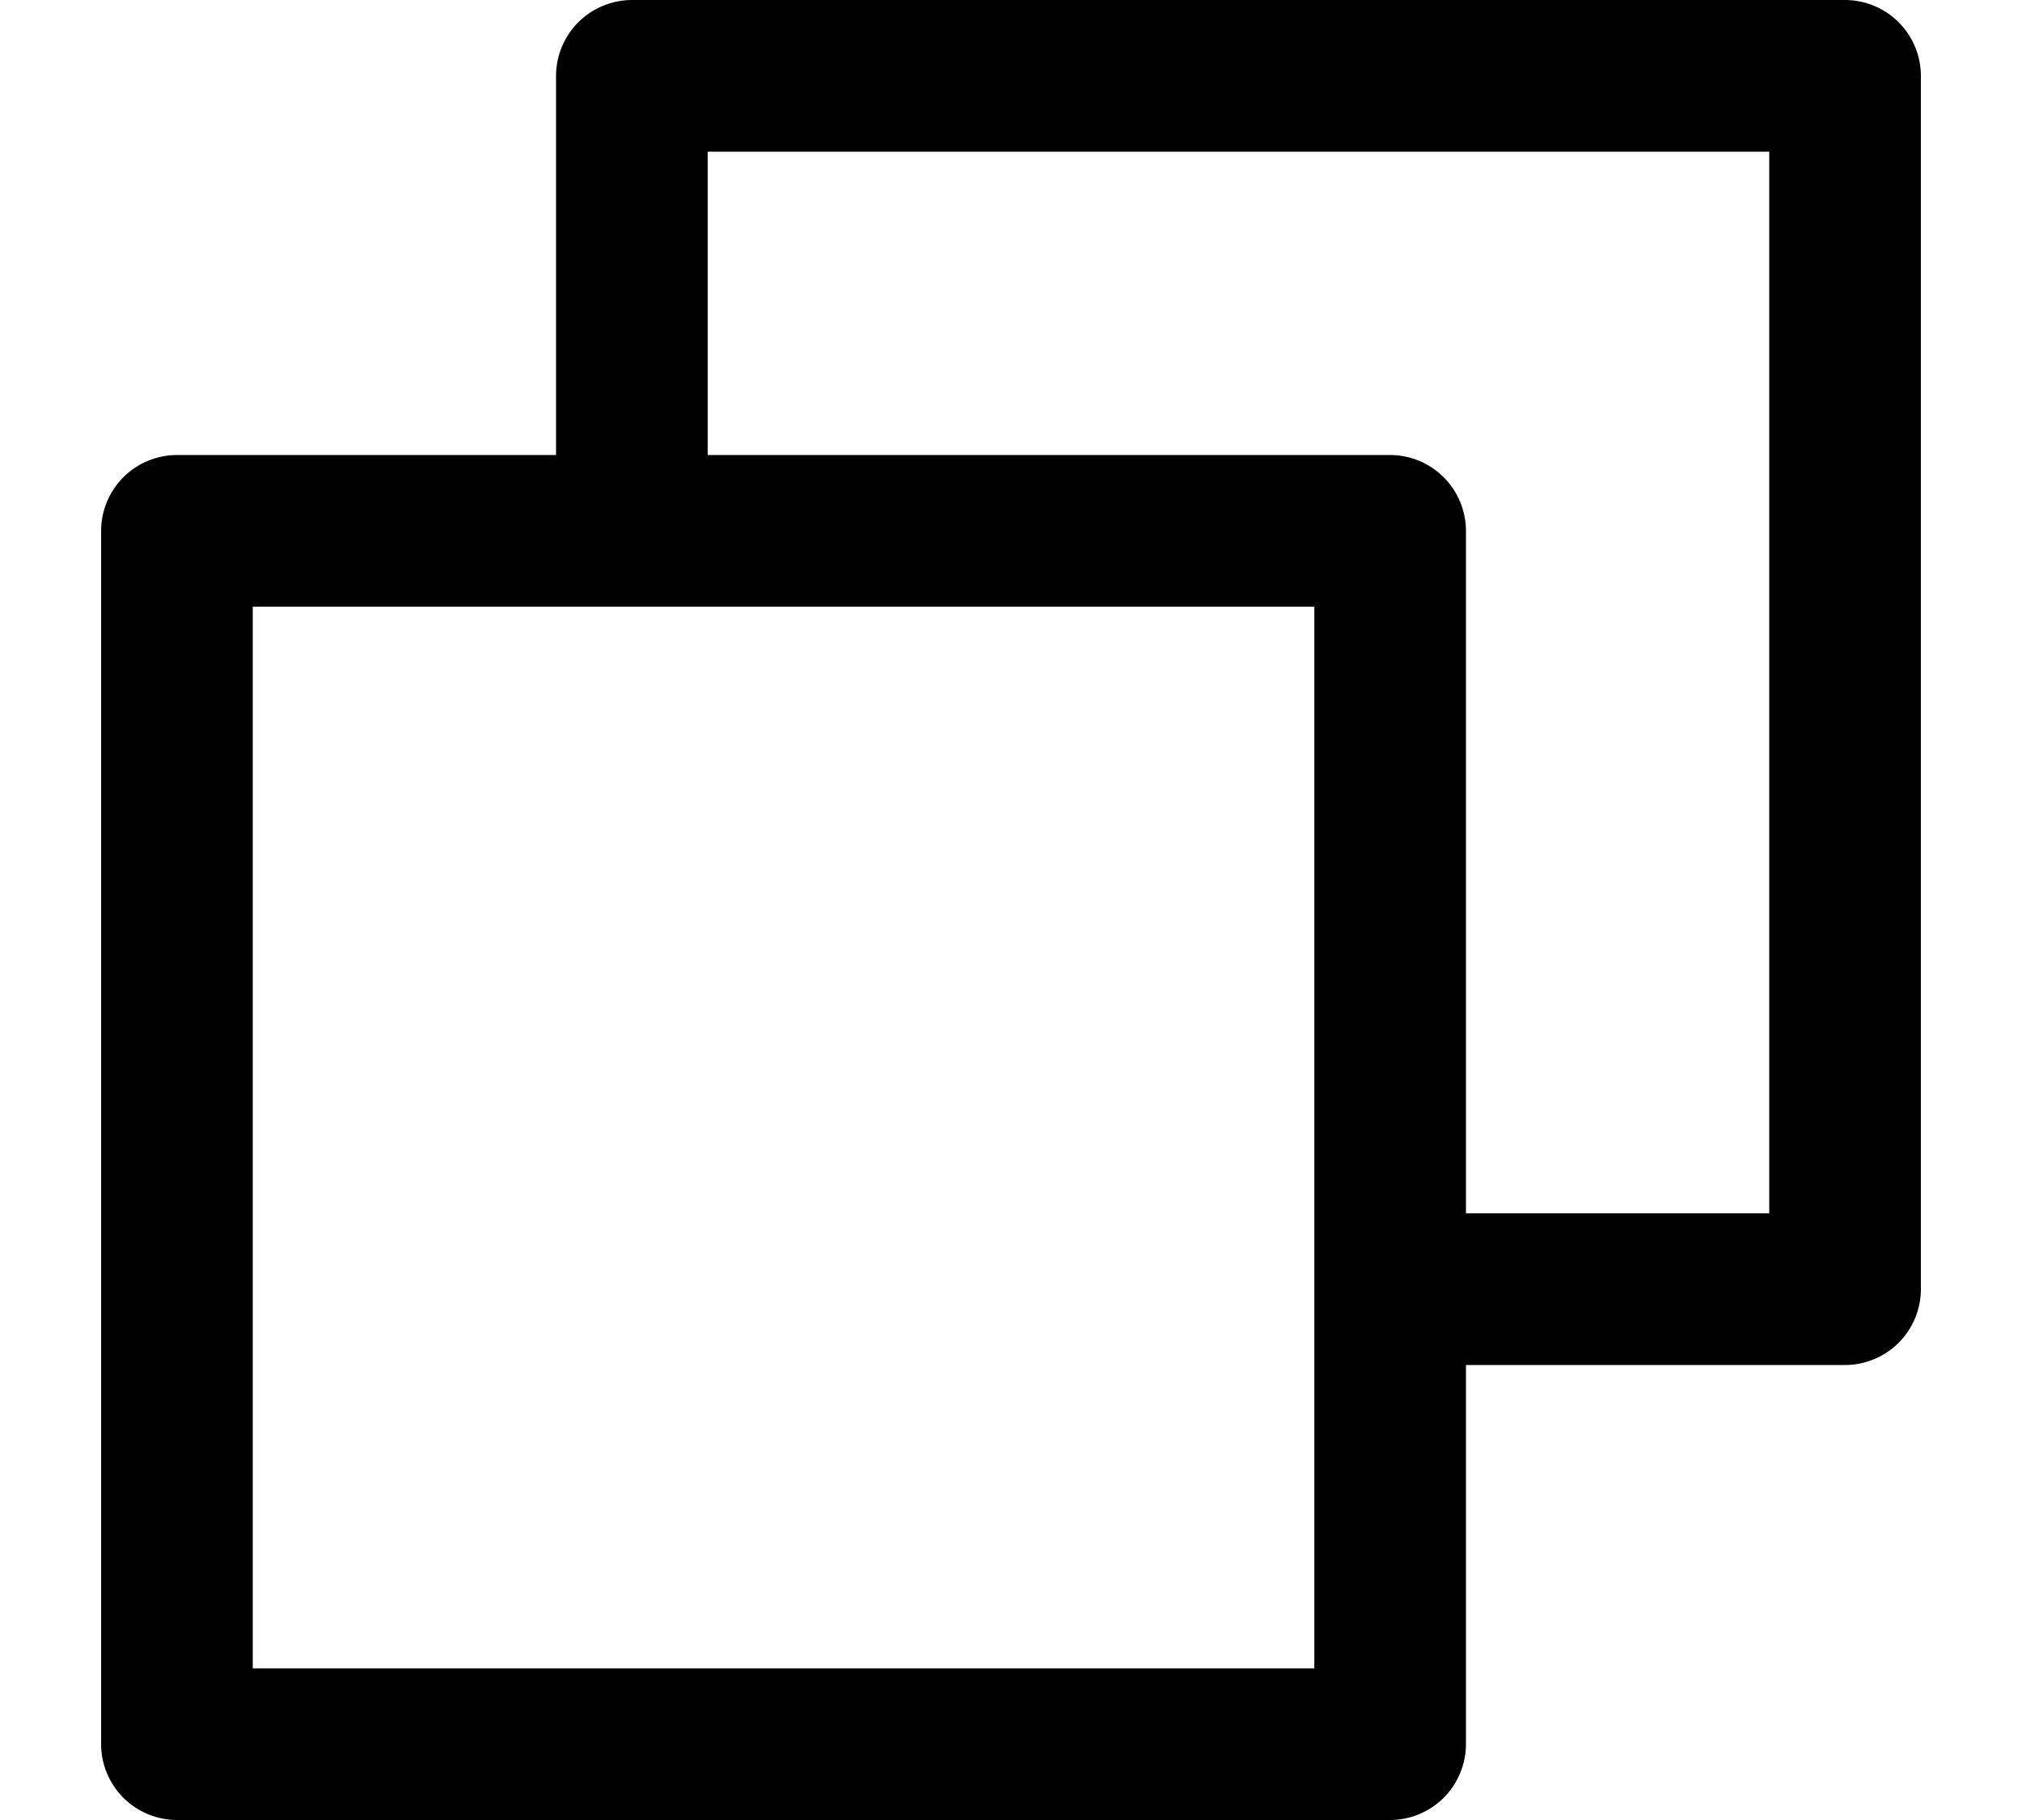 <svg width="10" height="9" viewBox="0 0 10 9" fill="none" xmlns="http://www.w3.org/2000/svg">
<path d="M9.125 0H3.125C3.026 0 2.93 0.04 2.86 0.11C2.79 0.18 2.75 0.276 2.75 0.375V2.25H0.875C0.776 2.25 0.68 2.29 0.61 2.36C0.54 2.43 0.5 2.526 0.5 2.625V8.625C0.5 8.724 0.54 8.82 0.61 8.89C0.68 8.96 0.776 9 0.875 9H6.875C6.974 9 7.07 8.96 7.14 8.89C7.21 8.82 7.25 8.724 7.25 8.625V6.75H9.125C9.224 6.75 9.32 6.71 9.39 6.64C9.46 6.57 9.5 6.474 9.5 6.375V0.375C9.5 0.276 9.46 0.18 9.39 0.11C9.32 0.04 9.224 0 9.125 0ZM6.5 8.25H1.25V3H6.5V8.25ZM8.75 6H7.25V2.625C7.25 2.526 7.21 2.43 7.14 2.36C7.07 2.29 6.974 2.25 6.875 2.25H3.5V0.75H8.75V6Z" fill="black"/>
</svg>
